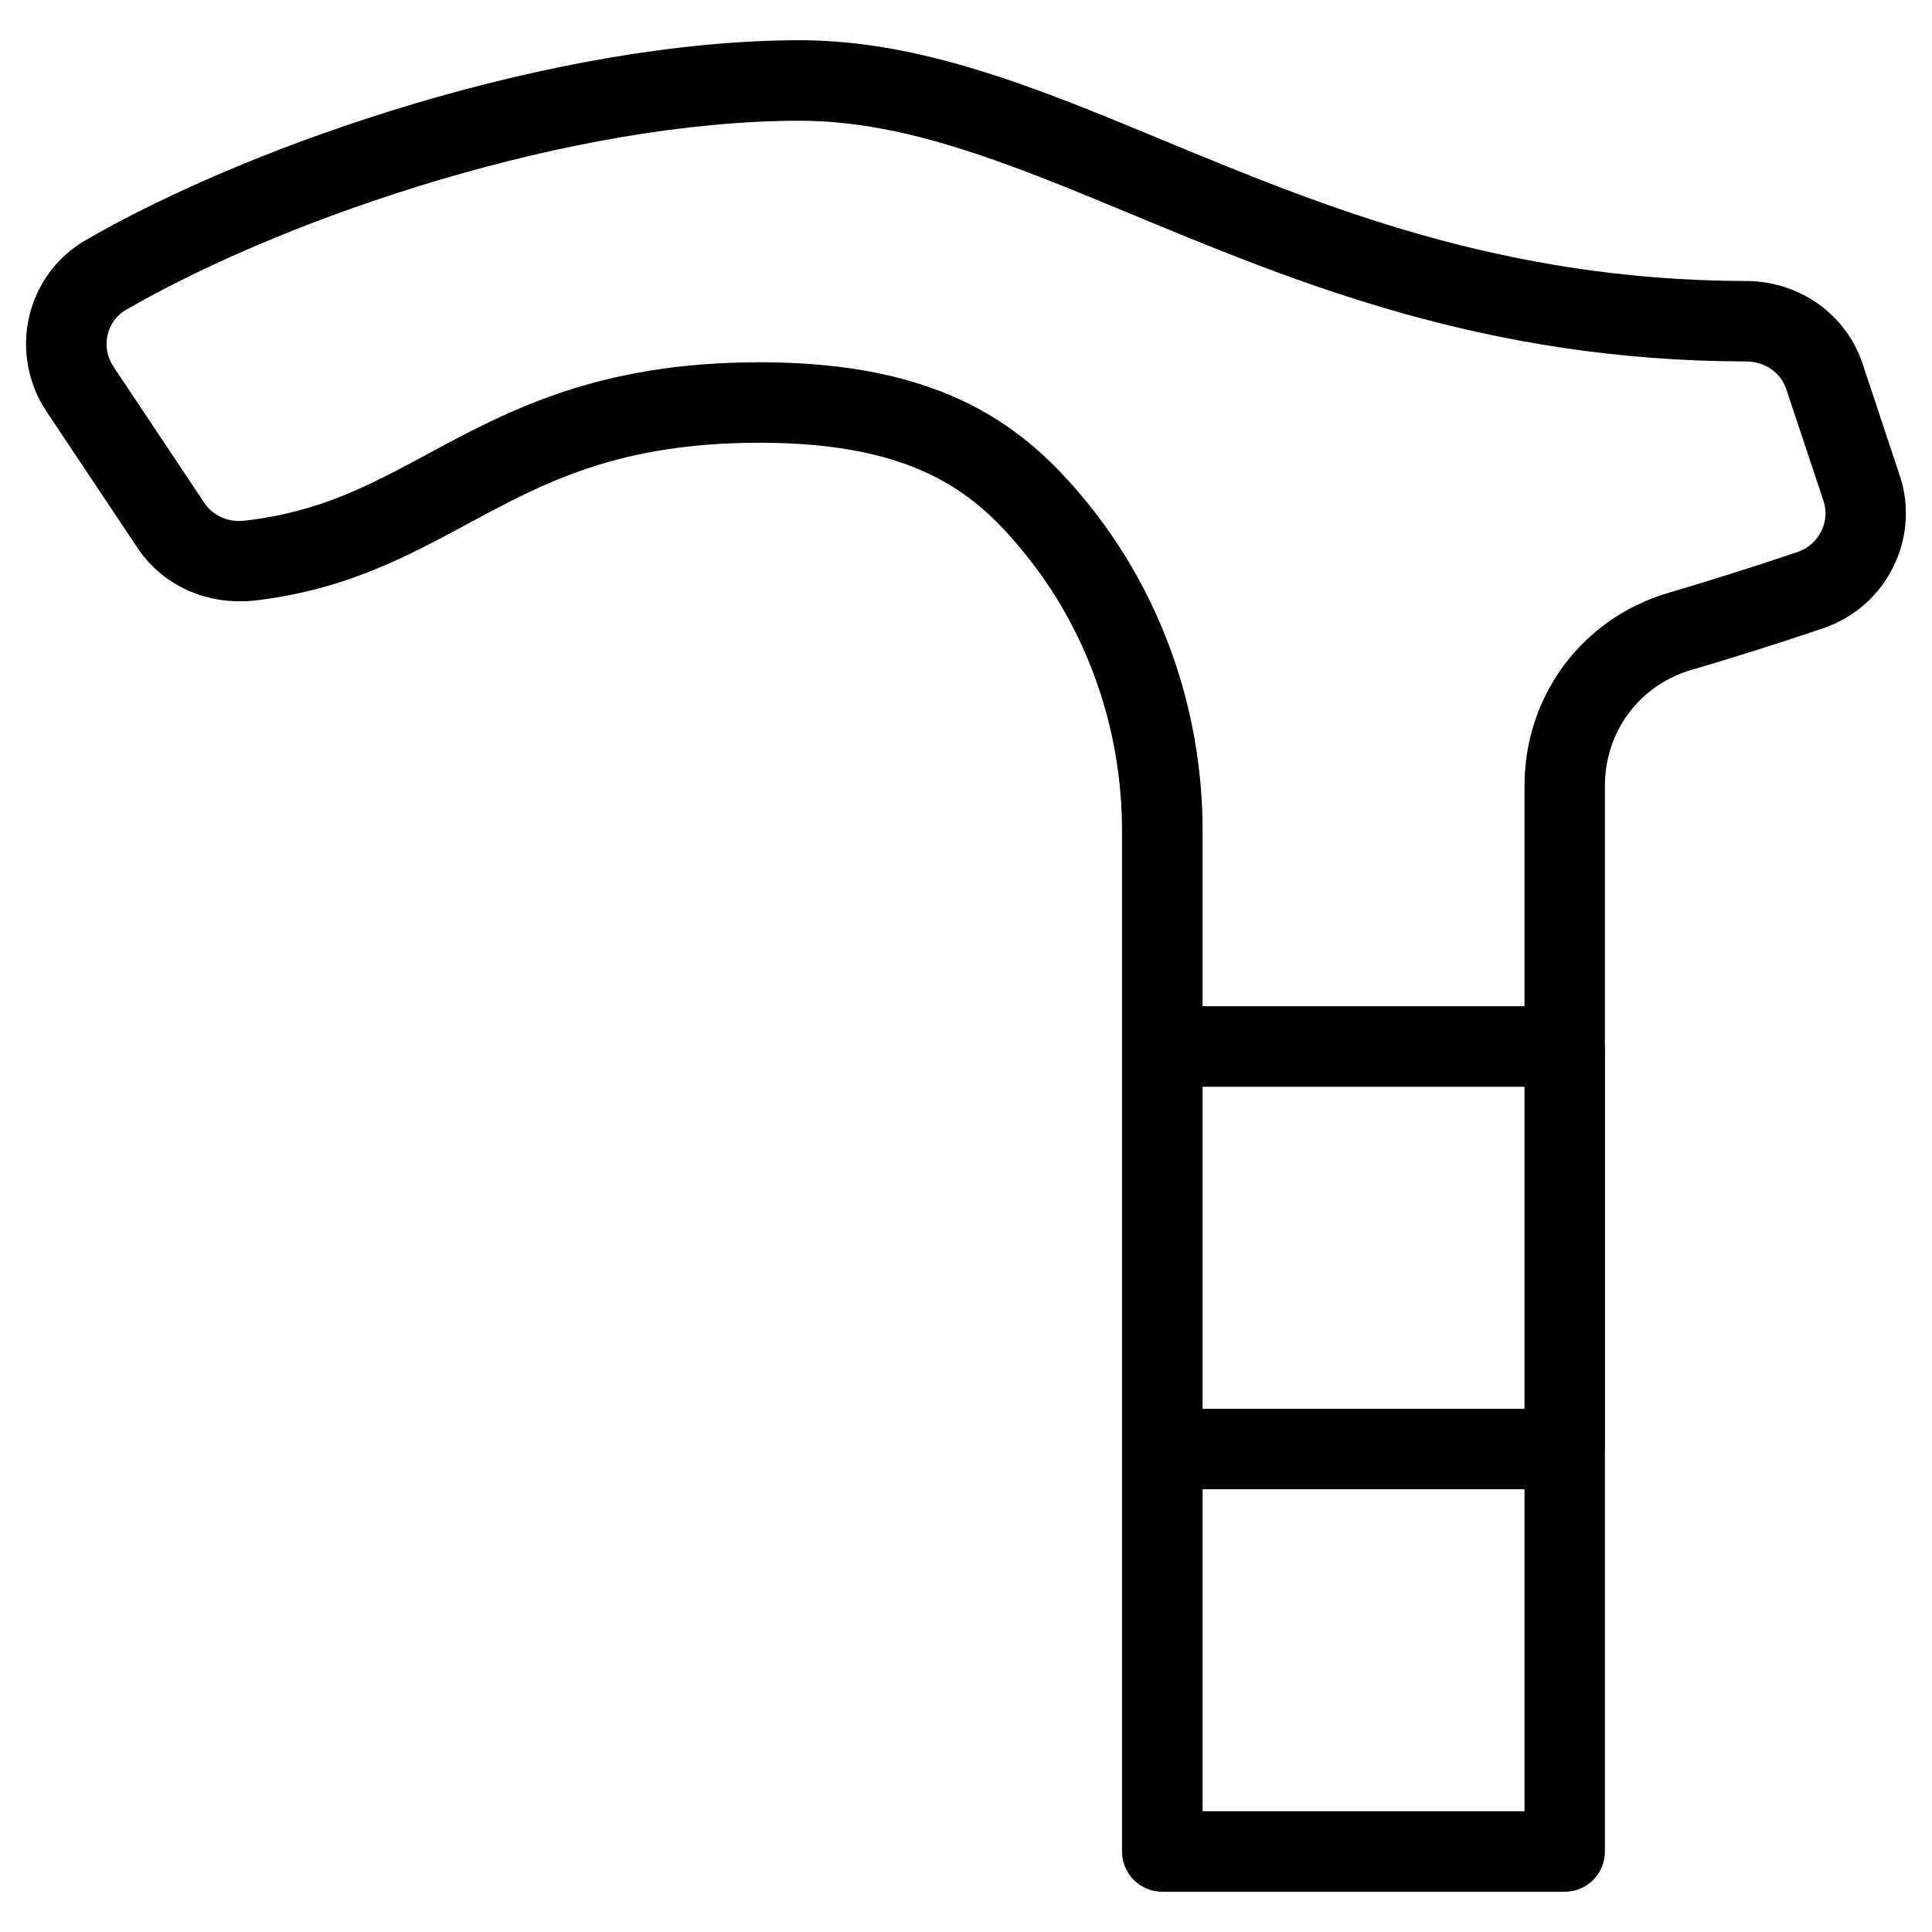 <?xml version="1.0" encoding="iso-8859-1"?>
<!-- Generator: Adobe Illustrator 19.0.0, SVG Export Plug-In . SVG Version: 6.00 Build 0)  -->
<svg version="1.1" id="Layer_1" xmlns="http://www.w3.org/2000/svg" xmlns:xlink="http://www.w3.org/1999/xlink" x="0px" y="0px"
	 viewBox="0 0 24 24" style="enable-background:new 0 0 24 24;" xml:space="preserve">
<g>
	<g>
		<path d="M23.599,5.906l-0.463-1.392c-0.203-0.61-0.783-1.021-1.443-1.023c-3.044-0.006-5.28-0.935-7.254-1.753
			C12.905,1.102,11.456,0.5,9.938,0.5c-2.996,0-6.729,1.247-8.867,2.479C0.71,3.187,0.459,3.525,0.363,3.93
			C0.268,4.334,0.346,4.764,0.577,5.111l1.128,1.691c0.313,0.471,0.857,0.716,1.441,0.66c1.125-0.126,1.901-0.544,2.651-0.948
			C6.765,5.992,7.679,5.5,9.438,5.5c1.996,0,2.716,0.674,3.282,1.363c0.785,0.96,1.218,2.187,1.218,3.456V23
			c0,0.276,0.224,0.5,0.5,0.5h5c0.276,0,0.5-0.224,0.499-0.5v-4.995c0-0.002,0.001-0.003,0.001-0.005v-5
			c0-0.002-0.001-0.003-0.001-0.005V9.76c0-0.672,0.43-1.249,1.071-1.437c0.507-0.148,1.052-0.32,1.642-0.519
			C23.434,7.538,23.86,6.686,23.599,5.906z M18.938,22.5h-3.999v-4h3.999V22.5z M18.938,17.5h-3.999v-4h3.999V17.5z M22.331,6.857
			c-0.576,0.194-1.107,0.361-1.602,0.507c-1.071,0.313-1.791,1.276-1.791,2.396v2.74h-3.999v-2.181c0-1.499-0.513-2.951-1.445-4.09
			C12.757,5.331,11.756,4.5,9.439,4.5c-2.012,0-3.13,0.603-4.116,1.134c-0.727,0.392-1.355,0.73-2.287,0.834
			C2.833,6.492,2.643,6.405,2.538,6.247L1.41,4.556C1.331,4.437,1.305,4.297,1.337,4.159C1.368,4.026,1.451,3.914,1.57,3.846
			C3.593,2.68,7.118,1.5,9.938,1.5c1.319,0,2.616,0.538,4.118,1.161c2.059,0.854,4.393,1.823,7.635,1.829
			c0.23,0.001,0.429,0.137,0.497,0.34l0.464,1.392C22.739,6.482,22.594,6.767,22.331,6.857z"/>
	</g>
</g>
</svg>
